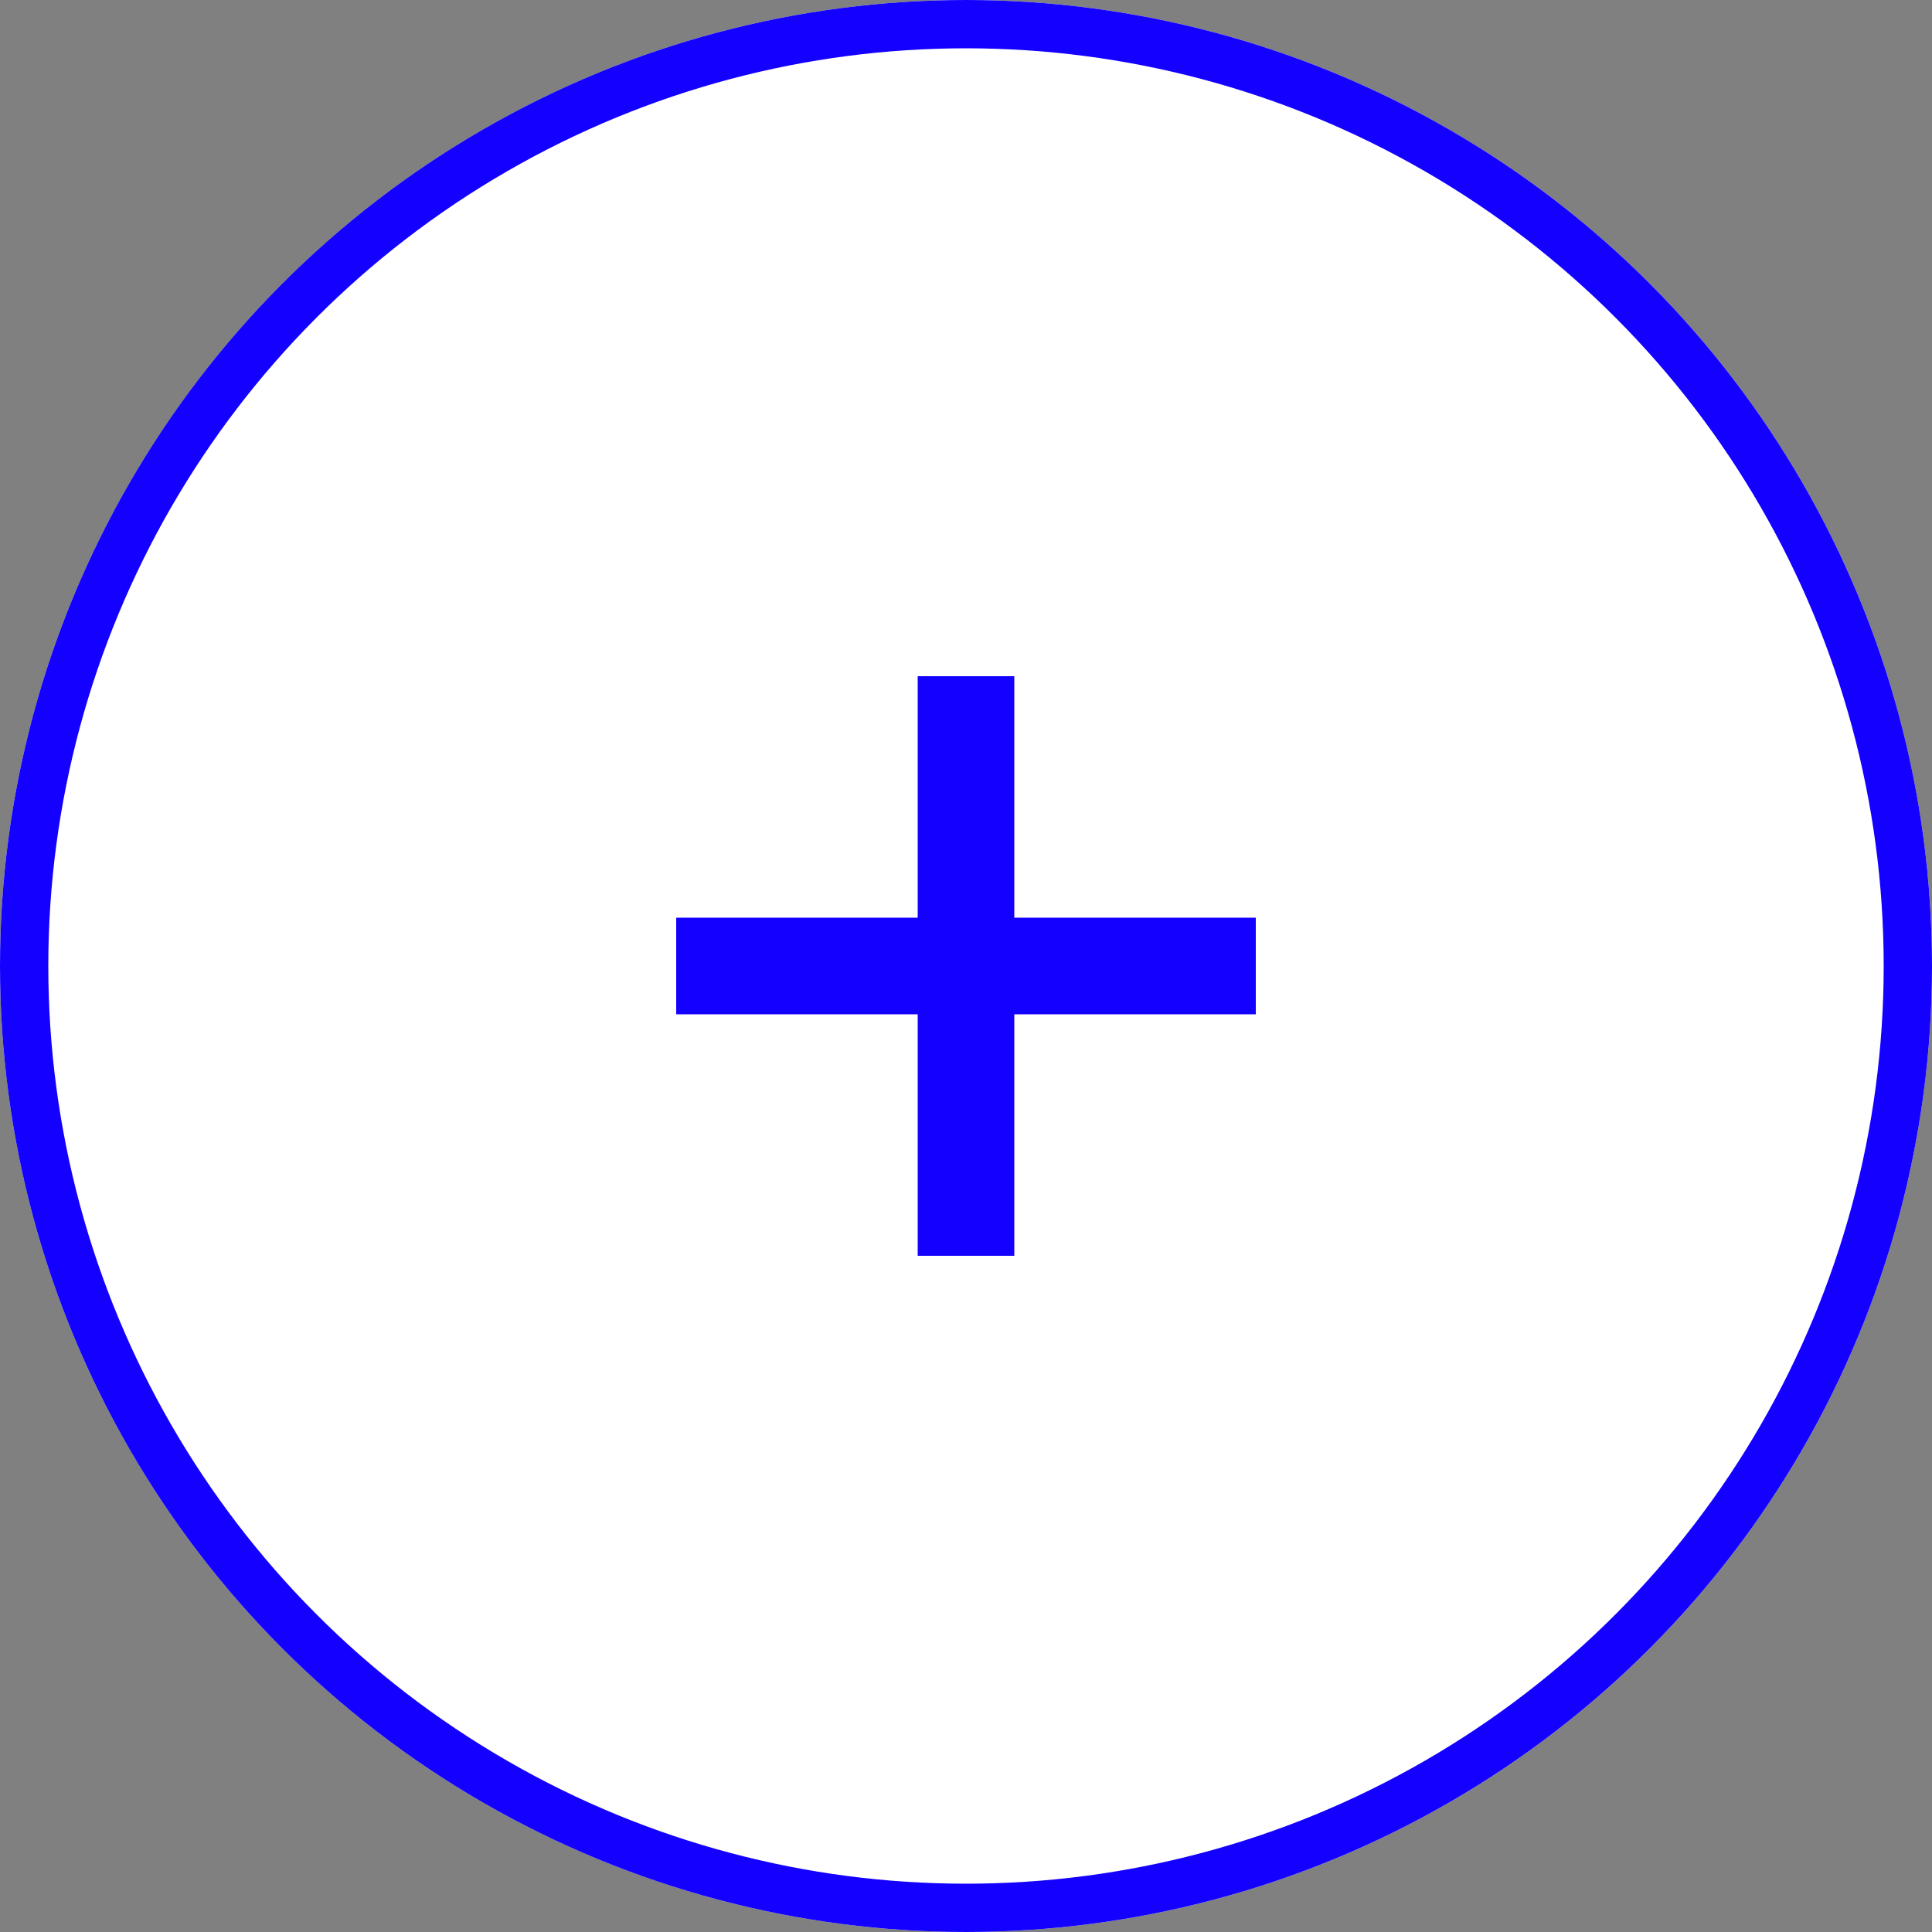 <svg id="Automation_Start" data-name="Automation / Start" xmlns="http://www.w3.org/2000/svg" width="40" height="40" viewBox="0 0 40 40">
  <rect x="0" y="0" width="40" height="40" fill="#808080" stroke="none"/>
  <g id="Oval_Copy_54" data-name="Oval Copy 54" fill="#fff" stroke="#1300ff" stroke-miterlimit="10" stroke-width="1">
    <circle cx="20" cy="20" r="20" stroke="none"/>
    <circle cx="20" cy="20" r="19.5" fill="none"/>
  </g>
  <path id="Line" d="M1,0V10" transform="translate(19 15)" fill="none" stroke="#1300ff" stroke-linecap="square" stroke-miterlimit="10" stroke-width="2"/>
  <path id="Line_Copy" data-name="Line Copy" d="M0,.5H10" transform="translate(15 19.5)" fill="none" stroke="#1300ff" stroke-linecap="square" stroke-miterlimit="10" stroke-width="2"/>
</svg>
